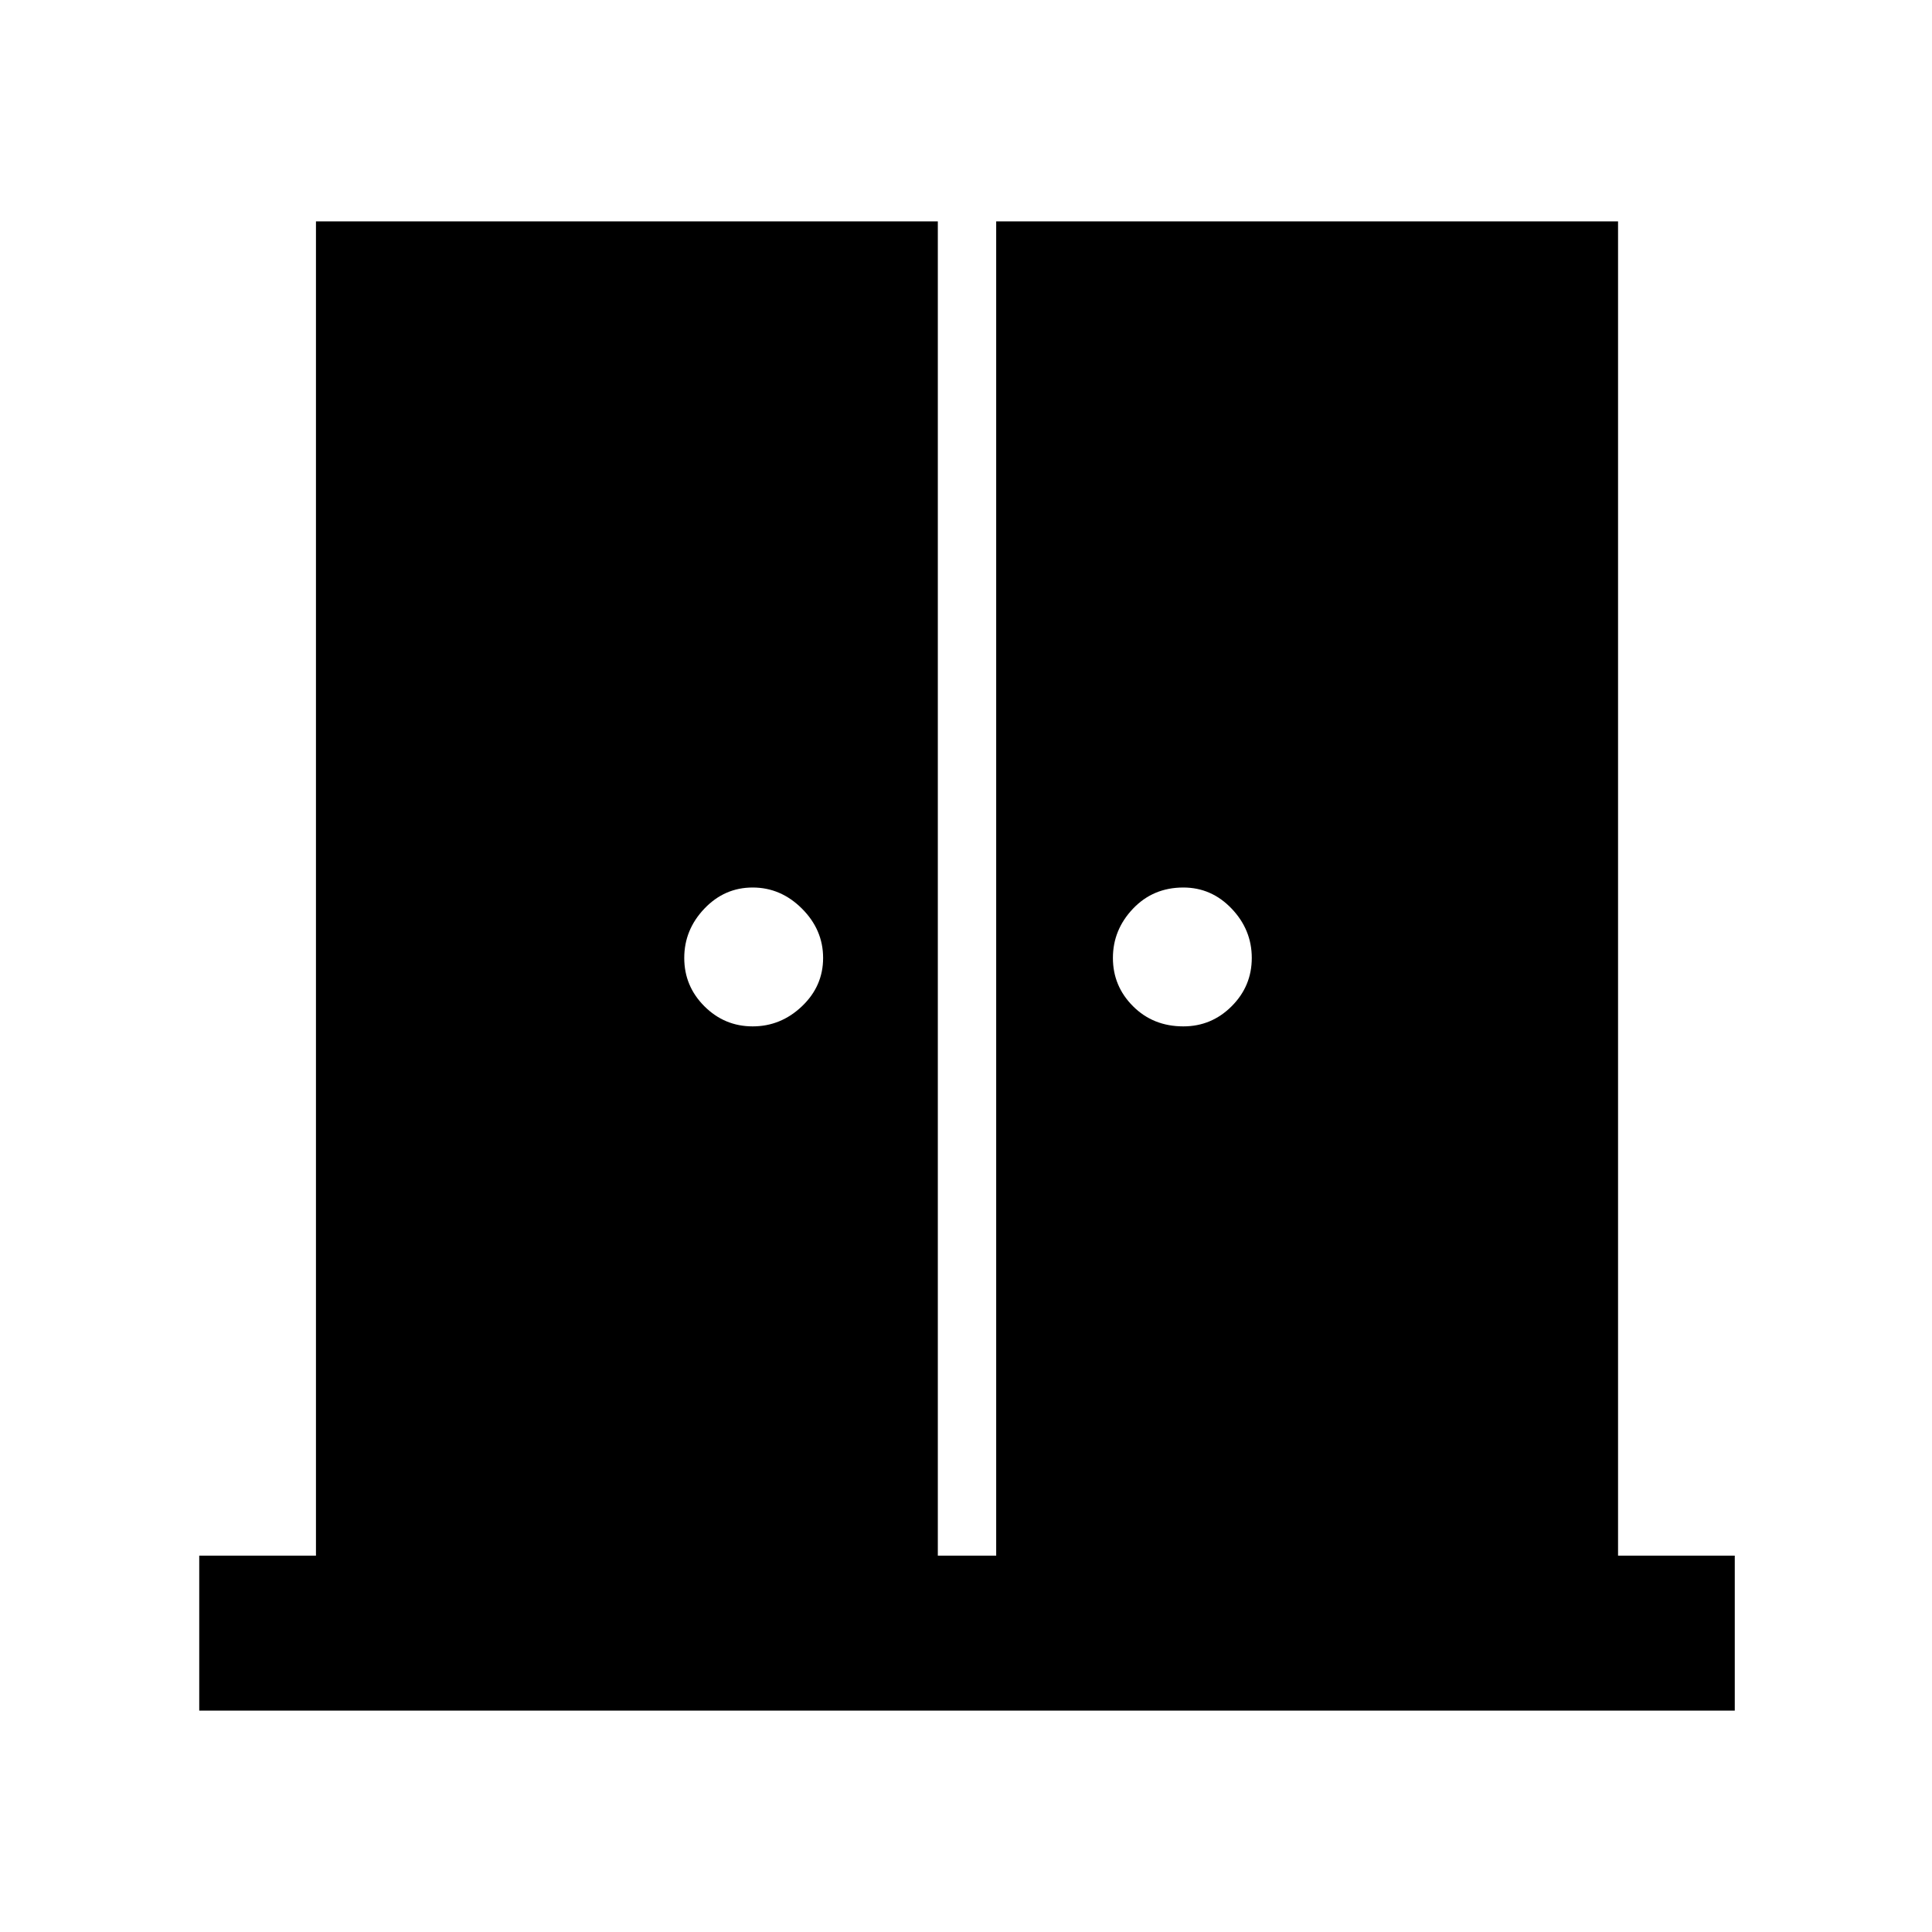 <svg xmlns="http://www.w3.org/2000/svg" height="48" width="48"><path d="M18.7 25.5q.7 0 1.225-.5.525-.5.525-1.2t-.525-1.225q-.525-.525-1.225-.525-.7 0-1.2.525T17 23.8q0 .7.5 1.2t1.2.5Zm10.7 0q.7 0 1.2-.5t.5-1.2q0-.7-.5-1.225-.5-.525-1.2-.525-.75 0-1.25.525t-.5 1.225q0 .7.5 1.2t1.25.5Zm-24.45 17v-3.85h2.9V5.5H23.3v33.15h1.45V5.5H40.2v33.15h2.9v3.85Z"/></svg>